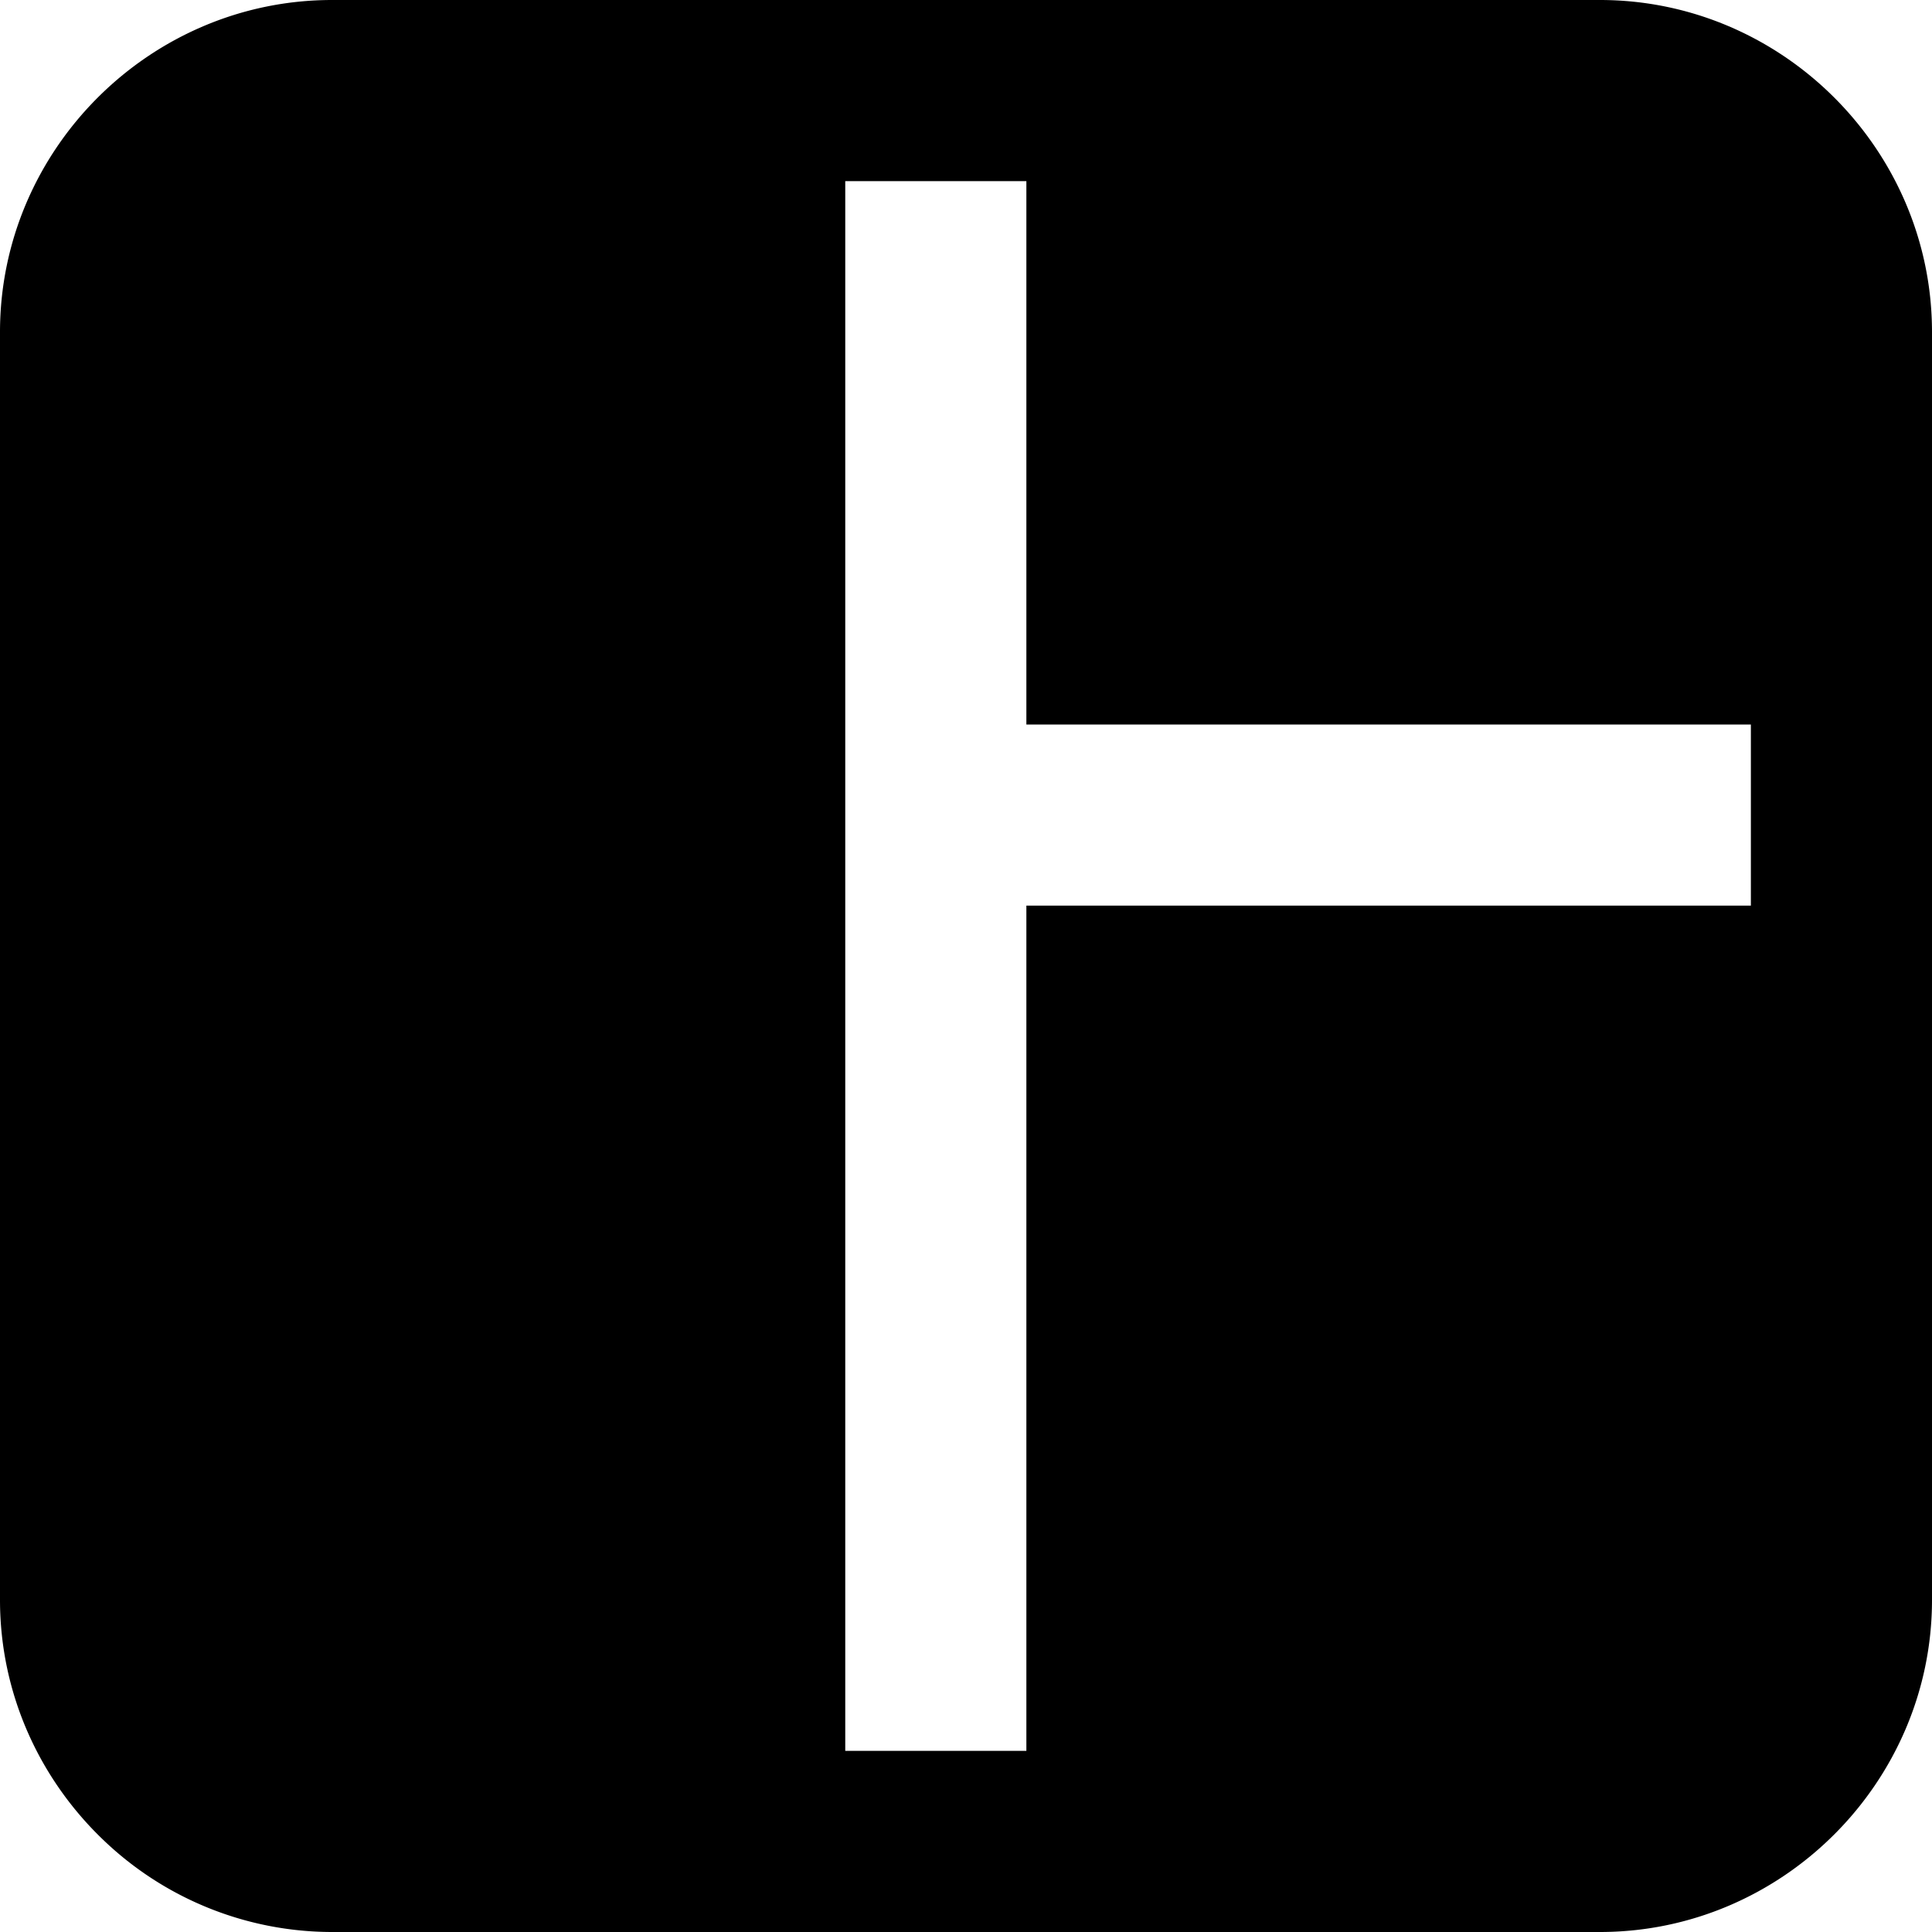 <svg xmlns="http://www.w3.org/2000/svg" viewBox="0 0 32 32"><path d="M5.5 0C2.48 0 0 2.48 0 5.5v21c0 1.558.66 2.972 1.713 3.977A5.48 5.48 0 0 0 5.5 32h21c3.02 0 5.5-2.48 5.5-5.5v-21C32 2.48 29.52 0 26.5 0h-21zM14 3h3v9h12v3H17v14h-3V3z" color="#000" style="-inkscape-stroke:none"/></svg>